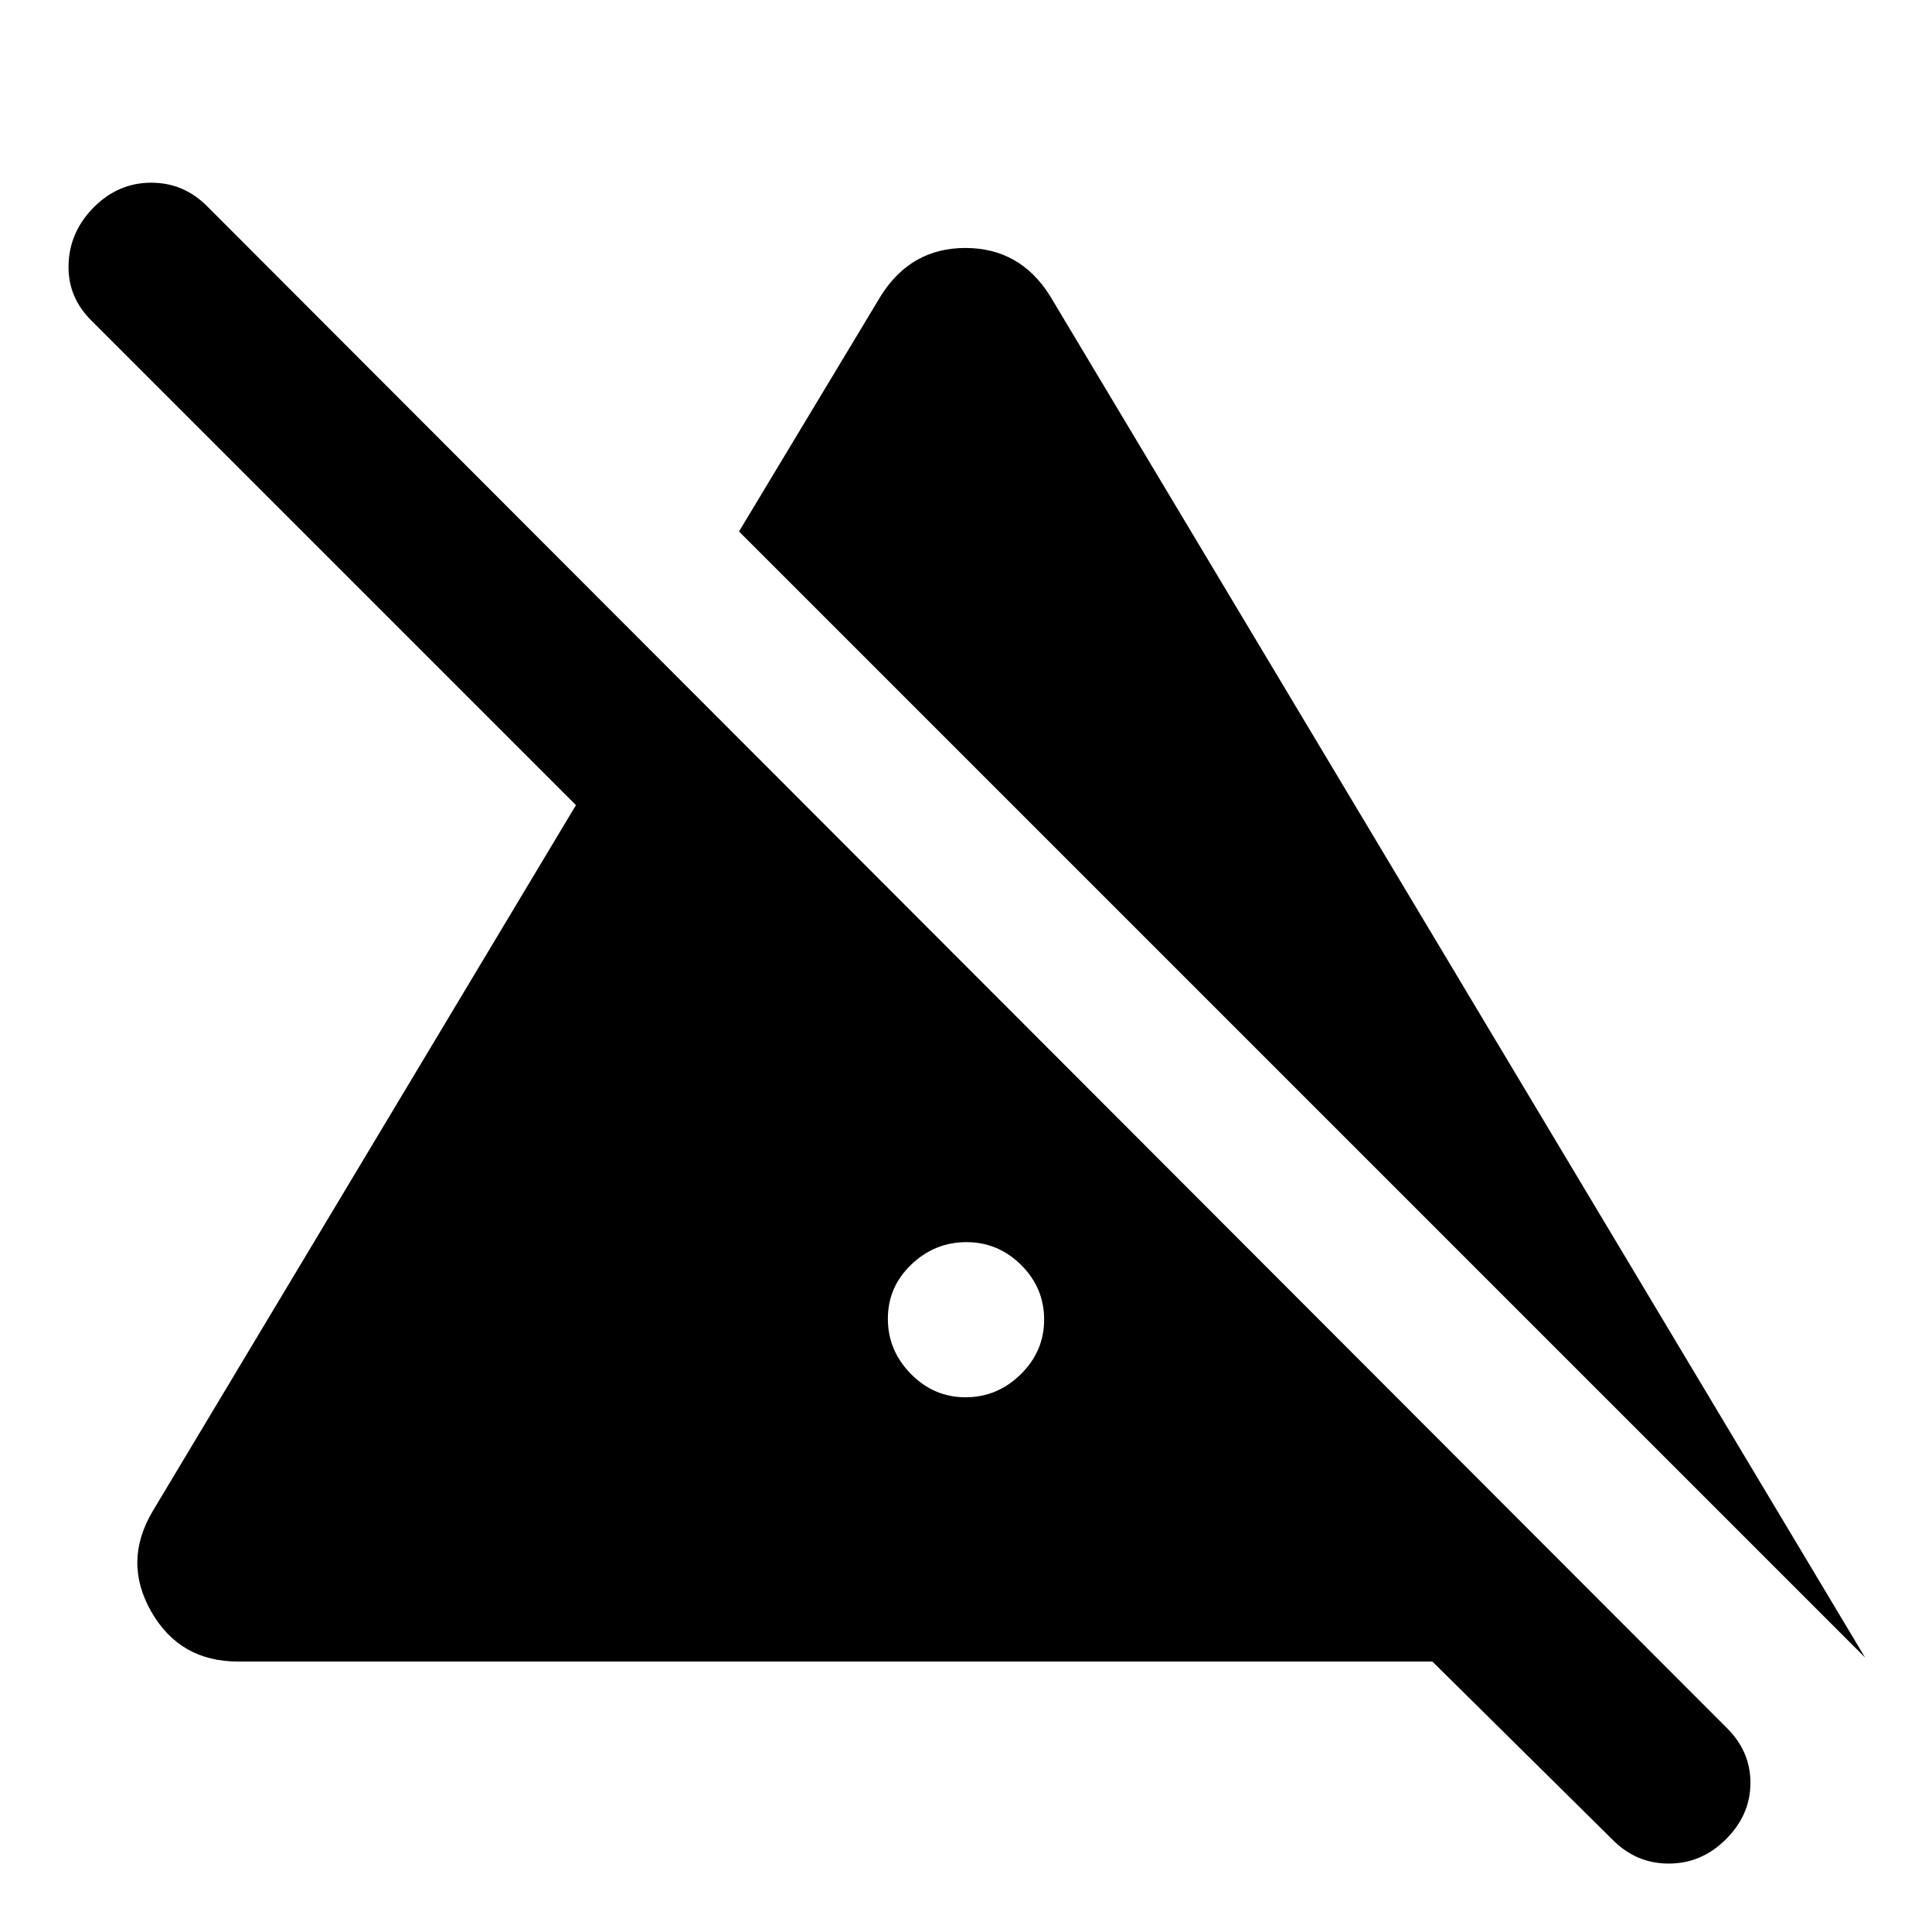 <svg xmlns="http://www.w3.org/2000/svg" height="20" viewBox="0 96 960 960" width="20"><path d="M479.789 790.304q15.776 0 27.407-11.42 11.63-11.42 11.63-27.195 0-15.776-11.42-27.124-11.42-11.348-27.195-11.348-15.776 0-27.407 11.137-11.63 11.138-11.63 26.914 0 15.775 11.42 27.406 11.42 11.63 27.195 11.63ZM444 636q0 15.3 10.289 25.65 10.29 10.35 25.5 10.35Q495 672 505.5 661.65 516 651.3 516 636v-23.435l-72-72V636Zm482.74 283.61L367.217 360.087 437.695 243q14.957-23.783 42.022-23.783 27.066 0 42.023 23.783l405 676.61Zm-125.739 90.26-89.262-88.261H118.218q-28.884 0-43.073-24.833-14.189-24.834.768-49.95l252.739-421.609 271.609 271.609H486.956L45.694 255.565q-12.13-11.798-11.63-28.16.5-16.362 12.63-28.493 12.13-12.13 28.493-12.13t28.16 12.13l754.306 755.306q12.131 11.767 12.131 27.645 0 15.877-12.131 28.007-12.13 12.13-28.493 12.13-16.362 0-28.159-12.13Z"/></svg>